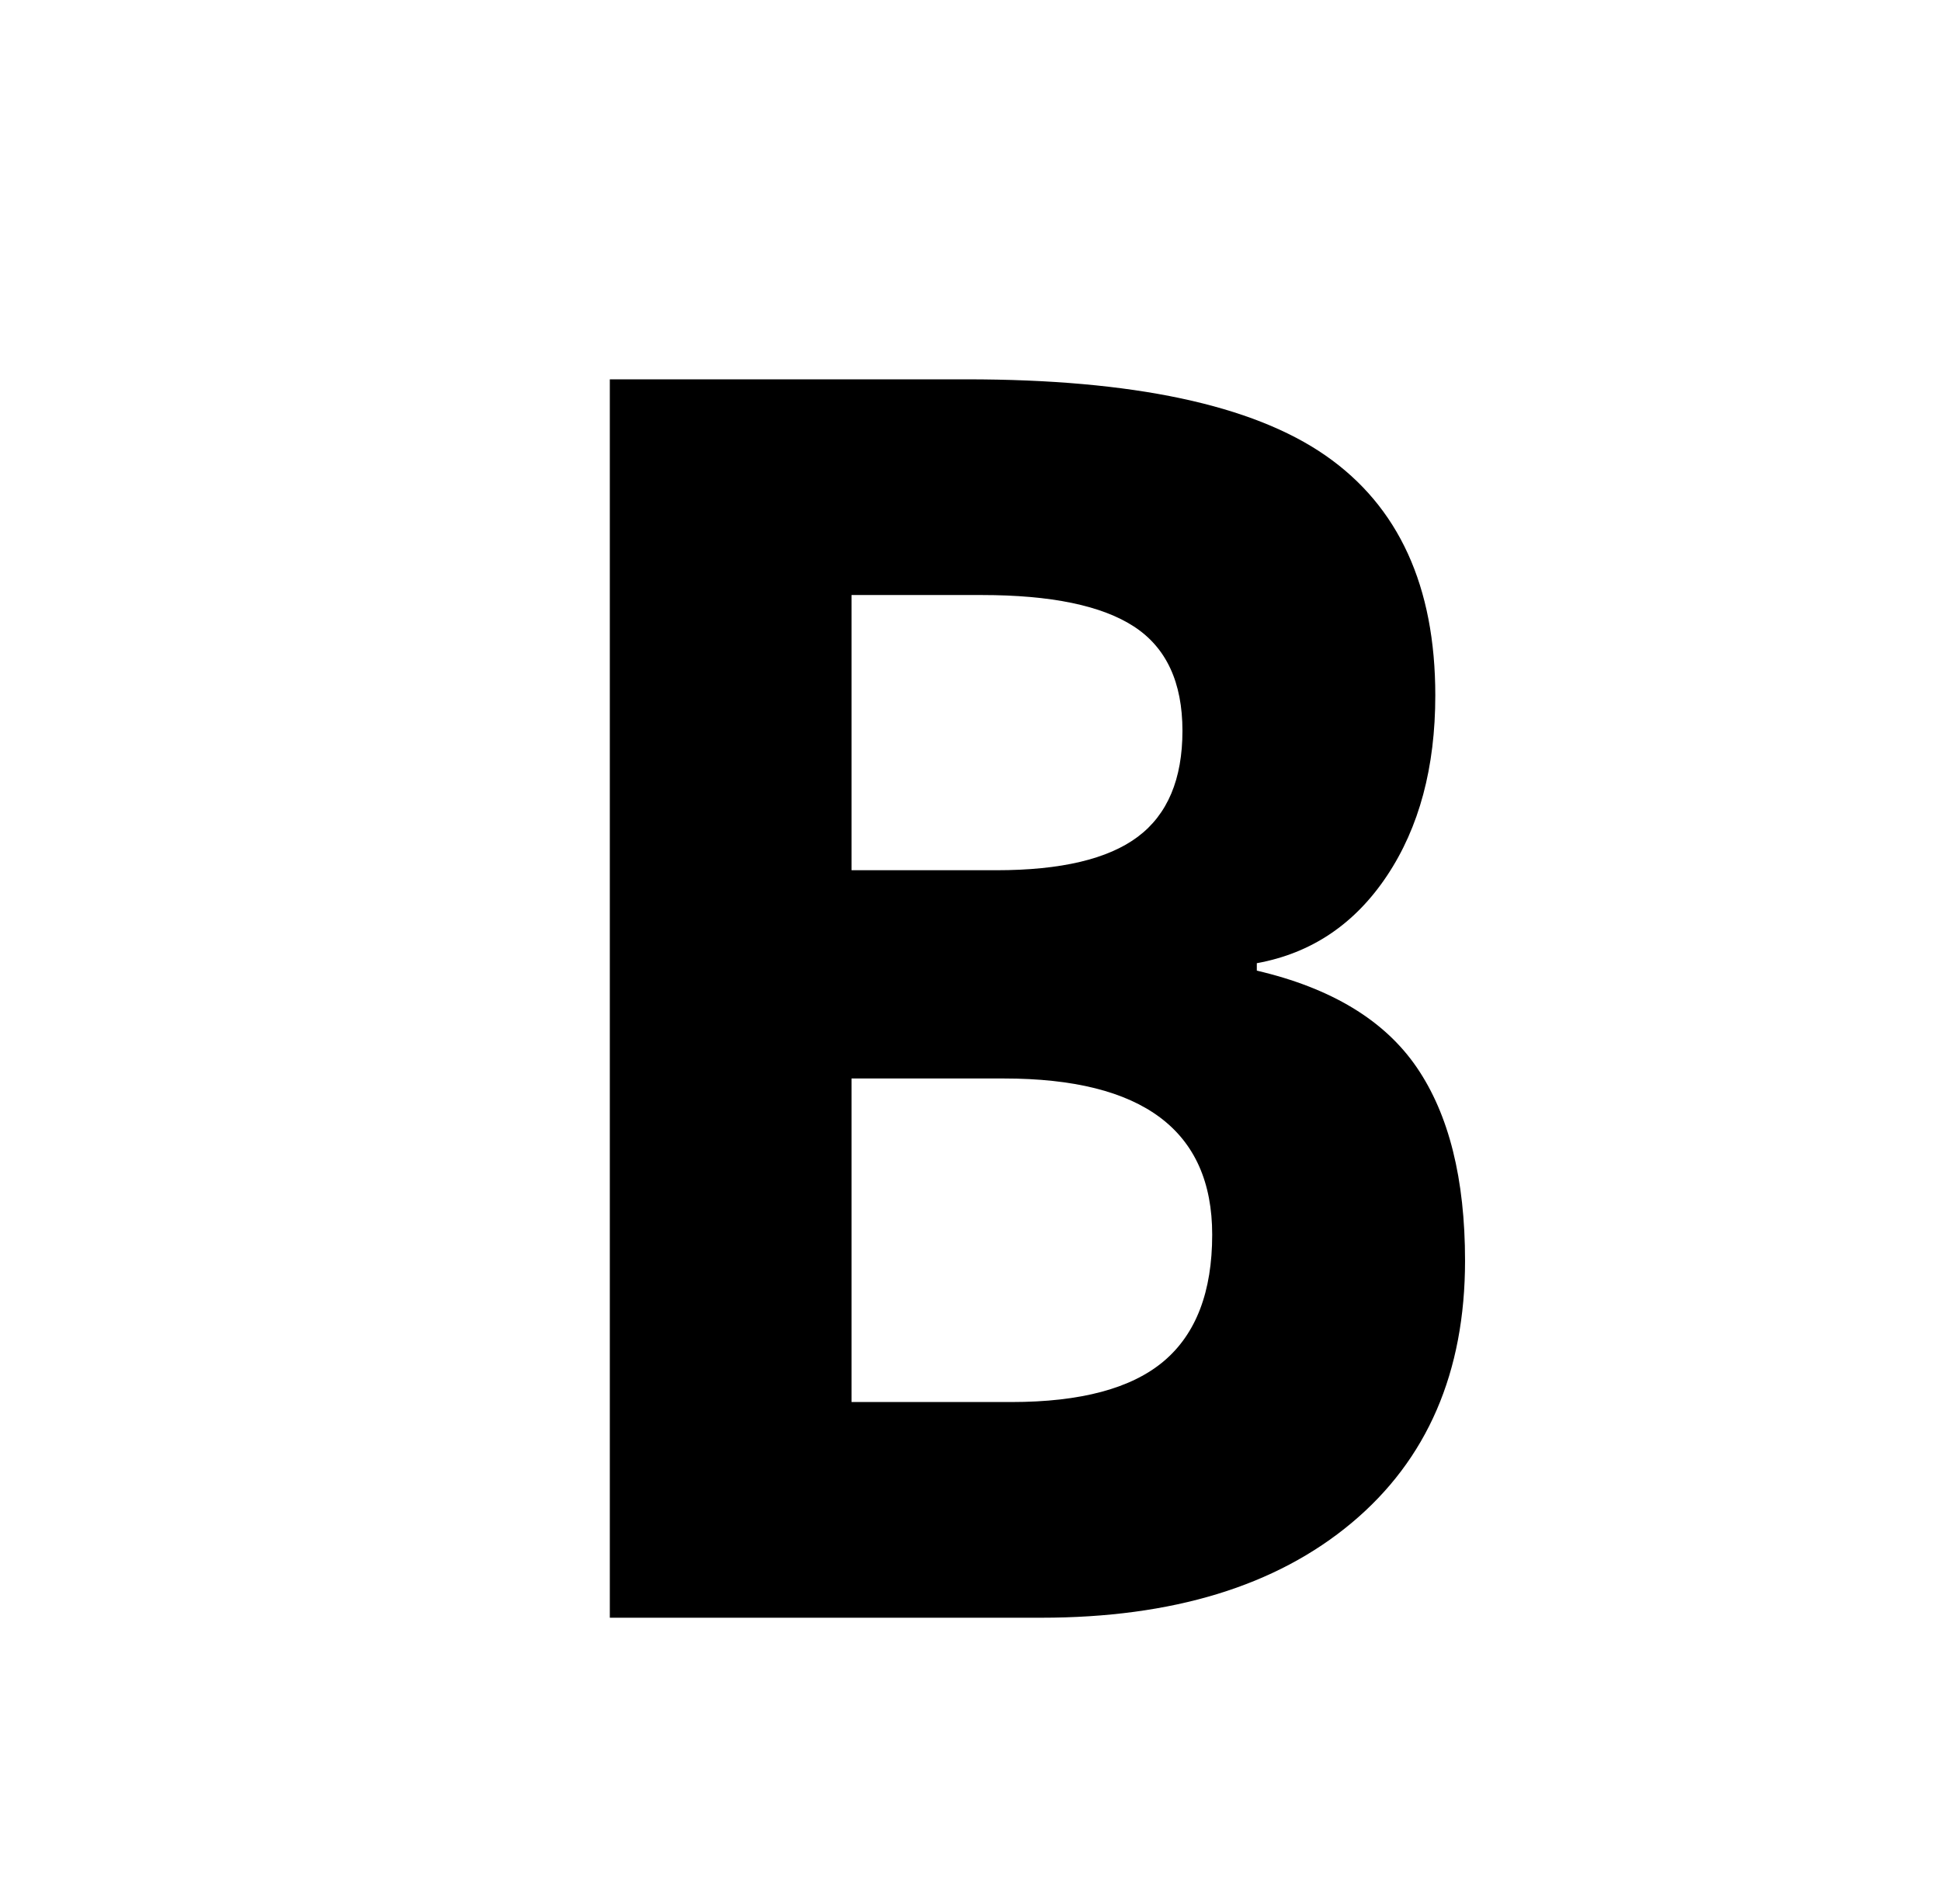 
<svg xmlns="http://www.w3.org/2000/svg" xmlns:xlink="http://www.w3.org/1999/xlink" version="1.1" viewBox="-10 0 522 512">
   <path fill="currentColor"
d="M154 102v333h116q53 0 83.5 -25.5t30.5 -70.5q0 -33 -13 -52t-43 -26v-2q22 -4 35 -23.5t13 -48.5q0 -44 -29.5 -64.5t-96.5 -20.5h-96zM219 234v-74h35q28 0 41 8.5t13 28t-12 28.5t-38 9h-39zM219 290h41q56 0 56 42q0 23 -13 34t-41 11h-43v-87z" />
</svg>
